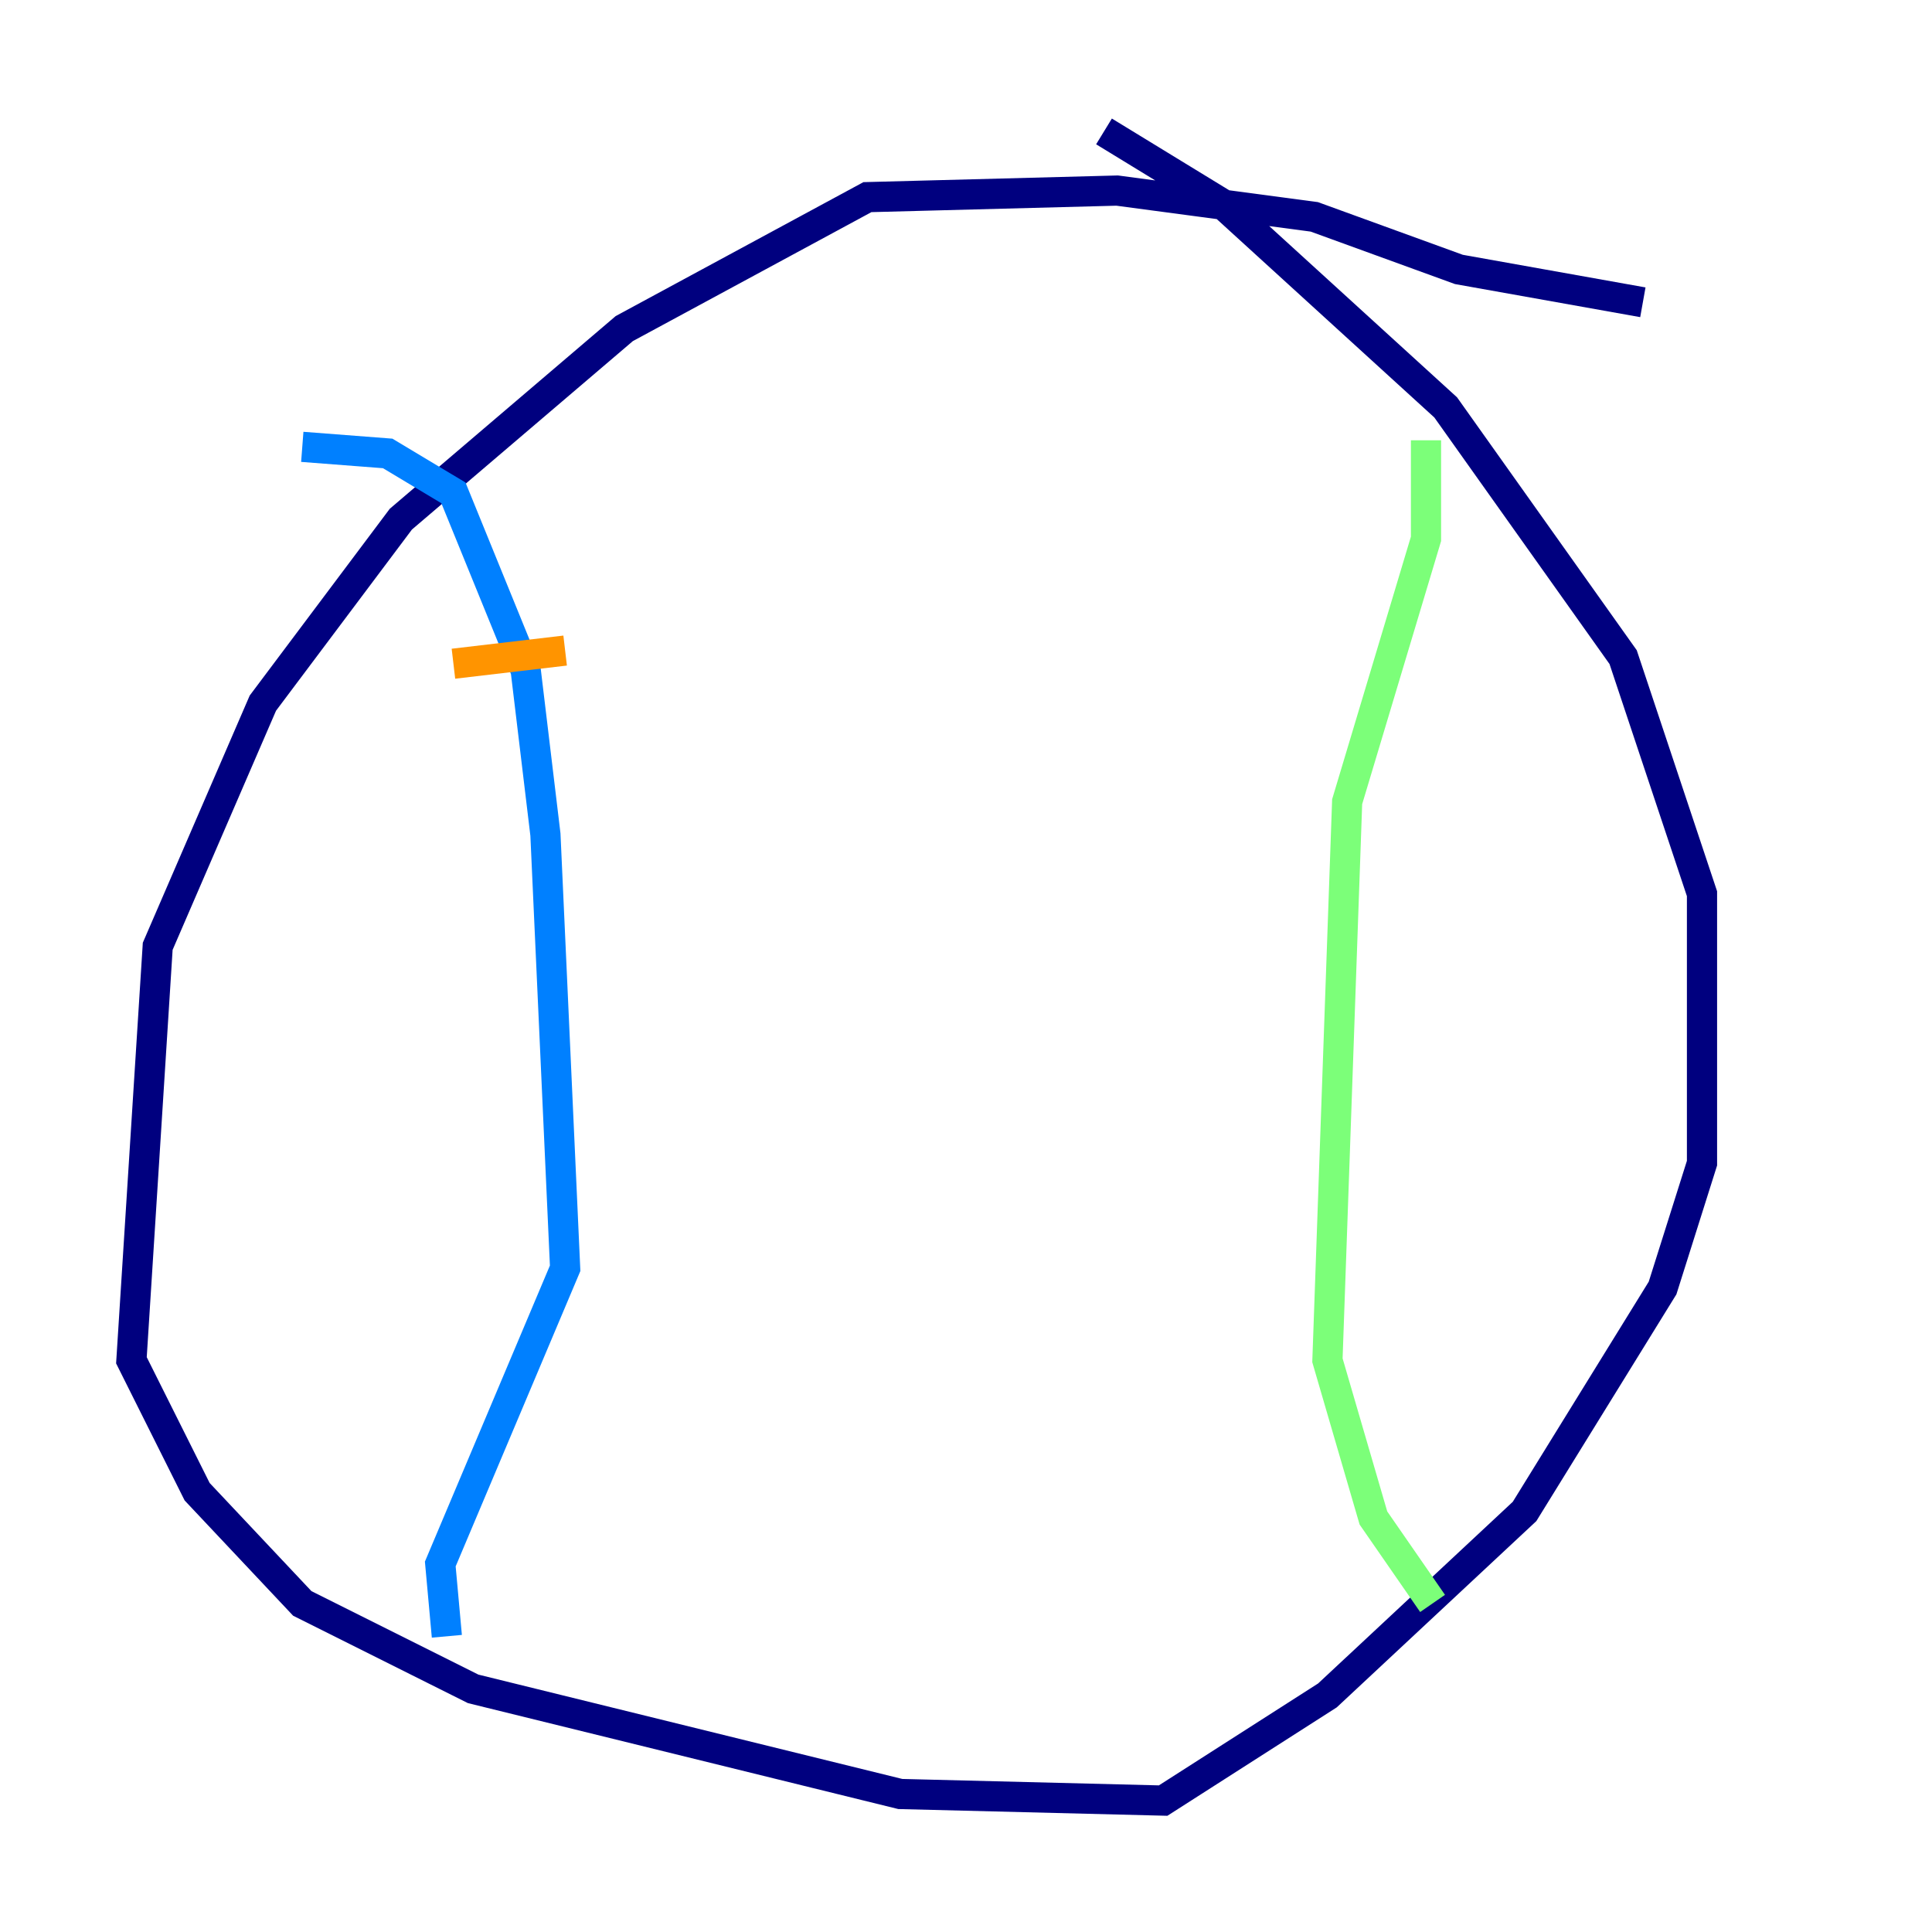 <?xml version="1.0" encoding="utf-8" ?>
<svg baseProfile="tiny" height="128" version="1.2" viewBox="0,0,128,128" width="128" xmlns="http://www.w3.org/2000/svg" xmlns:ev="http://www.w3.org/2001/xml-events" xmlns:xlink="http://www.w3.org/1999/xlink"><defs /><polyline fill="none" points="108.844,20.027 96.653,17.85 87.075,14.367 74.014,12.626 57.469,13.061 41.361,21.769 26.558,34.395 17.415,46.585 10.449,62.694 8.707,90.122 13.061,98.83 20.027,106.231 31.347,111.891 59.646,118.857 77.061,119.293 87.946,112.326 101.007,100.136 110.15,85.333 112.762,77.061 112.762,59.211 107.537,43.537 95.782,26.993 80.98,13.497 73.143,8.707" stroke="#00007f" stroke-width="2" /><polyline fill="none" points="20.027,29.605 25.687,30.041 30.041,32.653 34.83,44.408 36.136,55.292 37.442,84.027 29.17,103.619 29.605,108.408" stroke="#0080ff" stroke-width="2" /><polyline fill="none" points="94.476,29.17 94.476,35.701 89.252,53.116 87.946,90.122 90.993,100.571 94.912,106.231" stroke="#7cff79" stroke-width="2" /><polyline fill="none" points="30.041,43.973 37.442,43.102" stroke="#ff9400" stroke-width="2" /><polyline fill="none" points="31.782,53.986 31.782,53.986" stroke="#7f0000" stroke-width="2" /></svg>